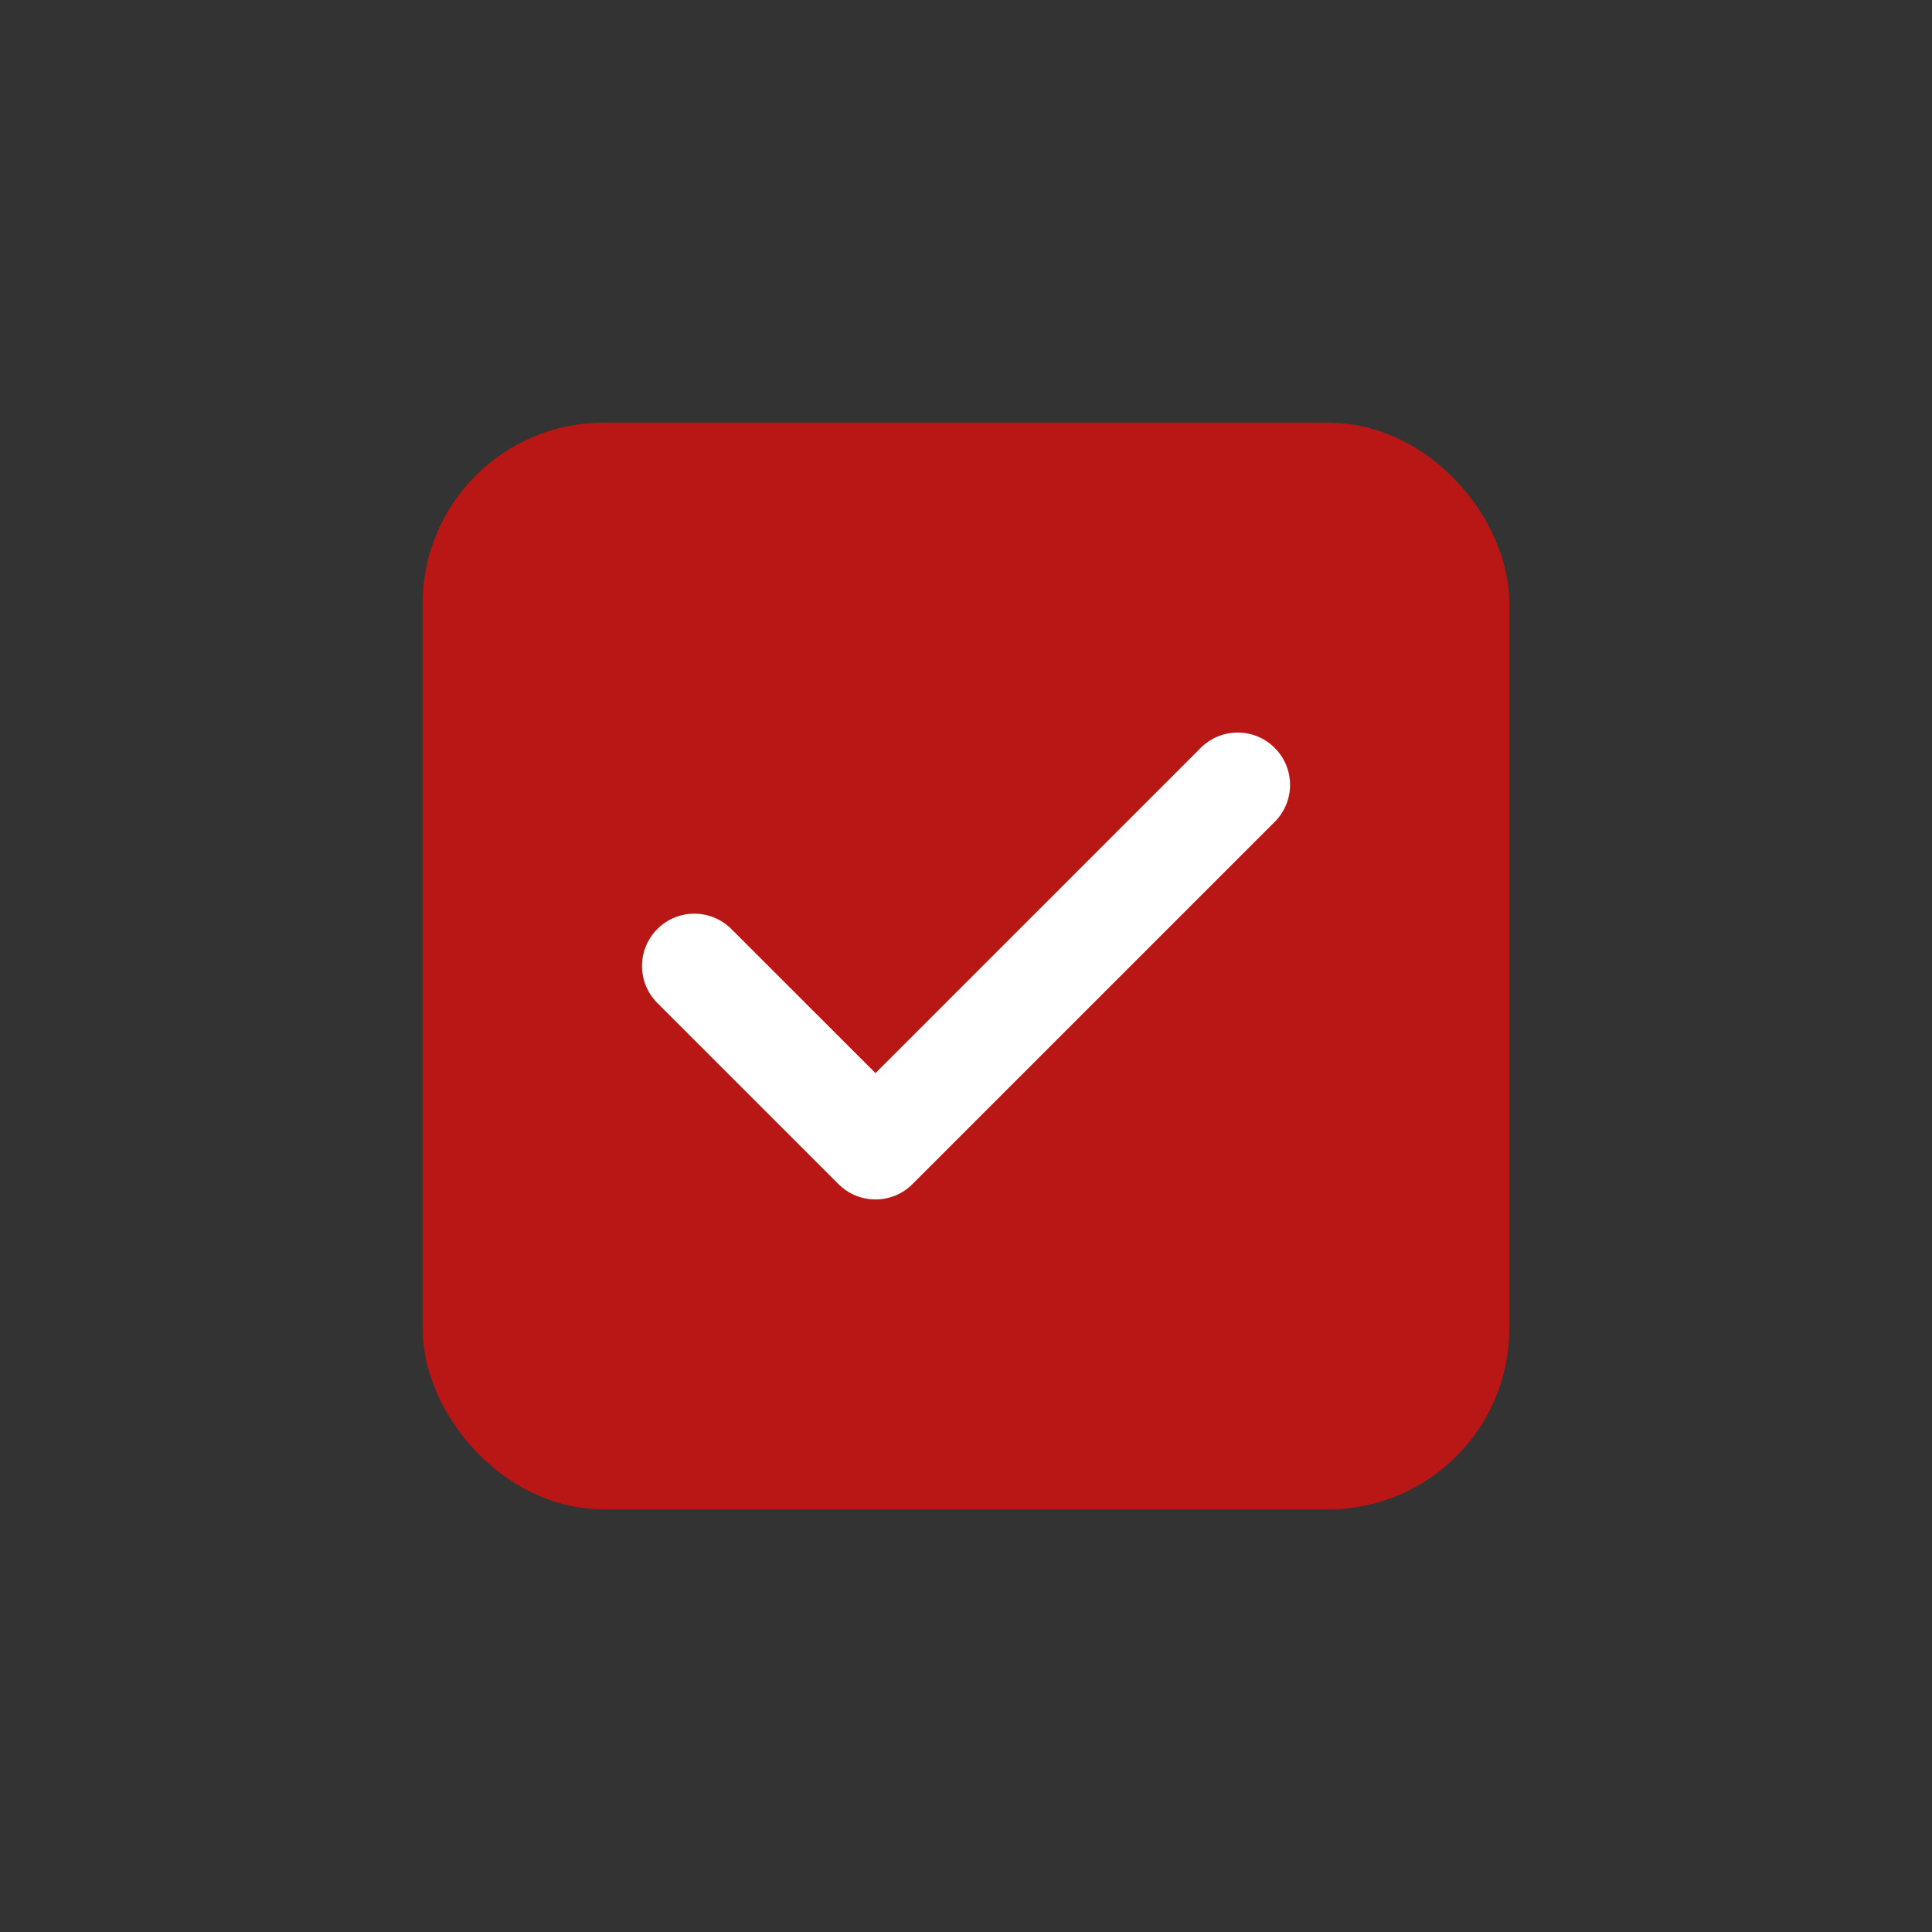 <svg width="32" height="32" viewBox="0 0 32 32" fill="none" xmlns="http://www.w3.org/2000/svg">
<rect x="0" y="0" width="32" height="32" fill="#333333" stroke="none"/>
<rect x="7.75" y="7.75" width="16.5" height="16.5" rx="2.25" fill="#B81716"/>
<rect x="7.75" y="7.75" width="16.5" height="16.5" rx="2.25" stroke="#B81716" stroke-width="1.5"/>
<path d="M21.113 12.387C21.452 12.726 21.452 13.274 21.113 13.613L15.113 19.613C14.775 19.951 14.226 19.951 13.888 19.613L10.888 16.613C10.549 16.274 10.549 15.726 10.888 15.387C11.226 15.049 11.775 15.049 12.113 15.387L14.501 17.774L19.888 12.387C20.226 12.049 20.775 12.049 21.113 12.387Z" fill="white"/>
</svg>
